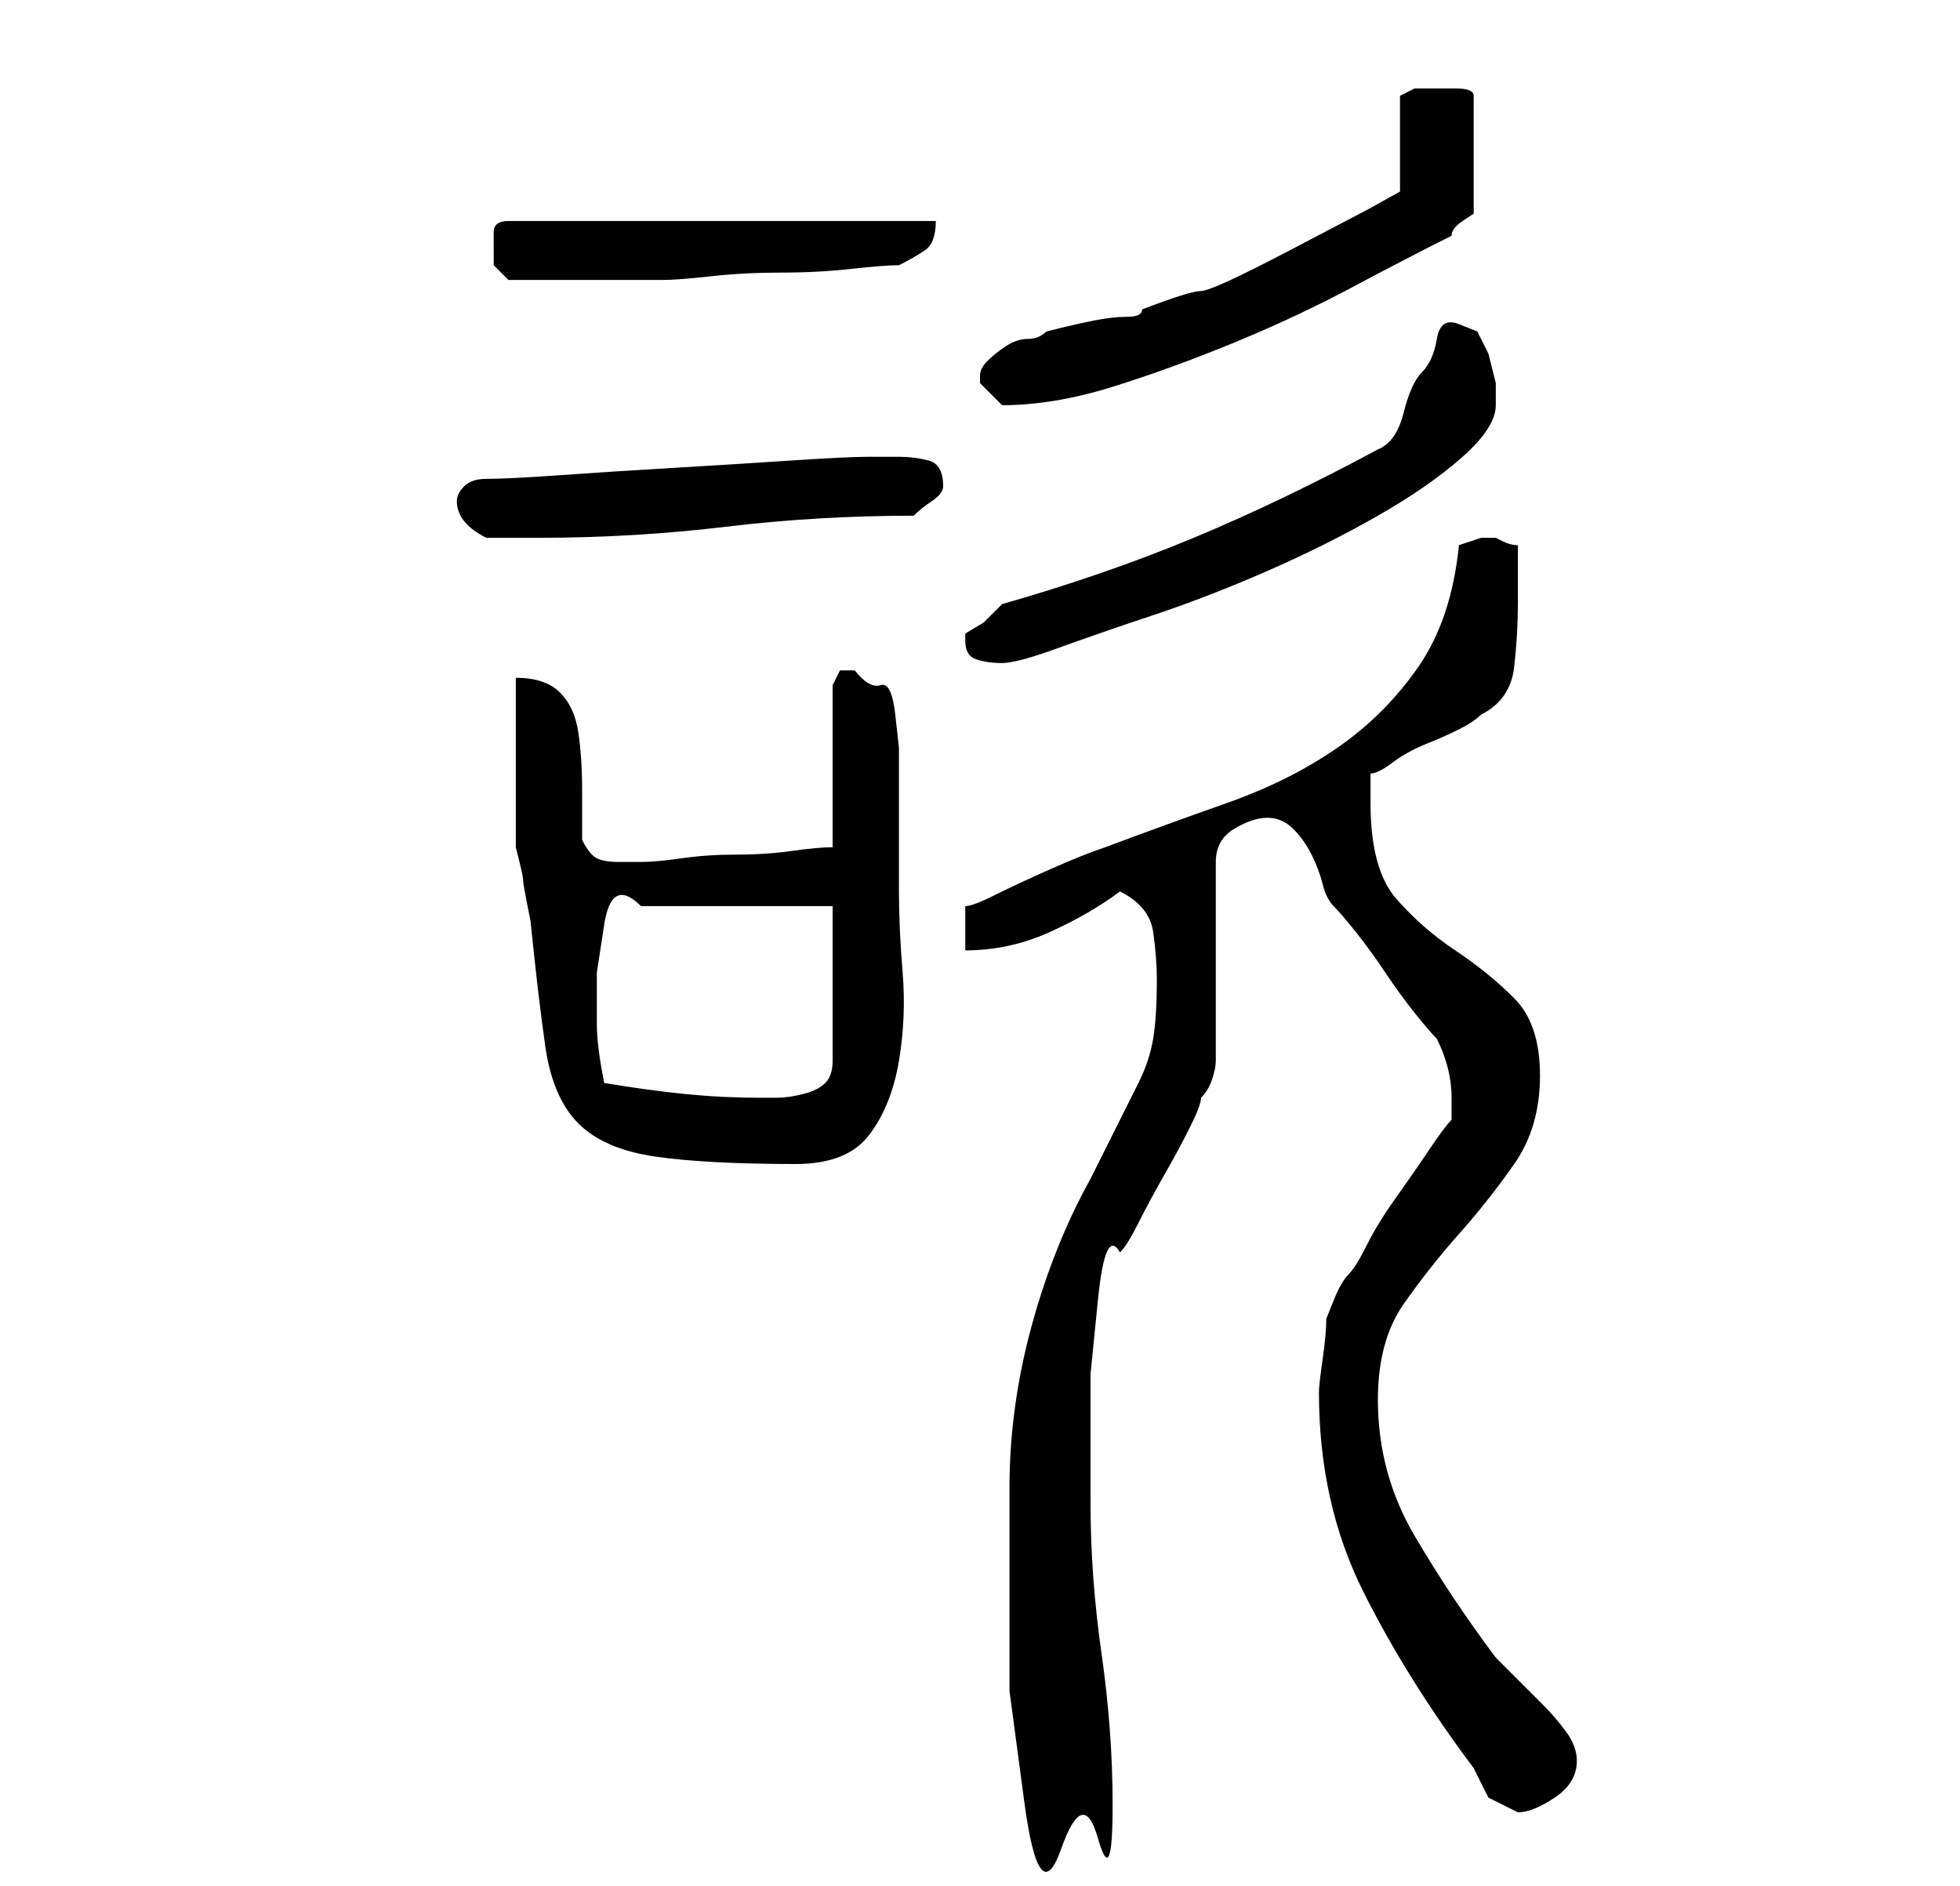 <?xml version="1.0" standalone="no"?>
<!DOCTYPE svg PUBLIC "-//W3C//DTD SVG 1.1//EN" "http://www.w3.org/Graphics/SVG/1.1/DTD/svg11.dtd" >
<svg xmlns="http://www.w3.org/2000/svg" xmlns:xlink="http://www.w3.org/1999/xlink" version="1.1" viewBox="-10 0 266 256">
   <path fill="currentColor"
d="M127 202v11v16.5t2 15t5 6.5t5 -1.5t2 -4.5q0 -10 -1.5 -20.5t-1.5 -20.5v-7v-10.5t1 -10t3 -6.5q1 -1 2.5 -4t3.5 -6.5t3.5 -6.5t1.5 -4q1 -1 1.5 -2.5t0.5 -2.5v-27q0 -3 2.5 -4.5t4.5 -1.5t3.5 1.5t2.5 3.5t1.5 4t1.5 3t3 3.5t4 5.5t4 5.5t3 3.5q1 2 1.5 4t0.5 4v3
q-1 1 -3 4t-4.5 6.5t-4 6.5t-2.5 4t-2 3.5l-1 2.5q0 2 -0.5 5.5t-0.5 4.5q0 15 6 27t15 24l2 4t4 2q2 0 5 -2t3 -5q0 -2 -1.5 -4t-3 -3.5l-3.5 -3.5l-3 -3q-6 -8 -11 -16.5t-5 -18.5q0 -8 3.5 -13t7.5 -9.5t7.5 -9.5t3.5 -12t-3.5 -10.5t-8 -6.5t-8 -7t-3.5 -13v-2v-2
q1 0 3 -1.5t4.5 -2.5t4.5 -2t3 -2q4 -2 4.5 -6.5t0.5 -8.5v-4v-4q-1 0 -2 -0.5l-1 -0.5h-1h-1l-1.5 0.5l-1.5 0.5q-1 10 -5.5 16.5t-11 11t-15 7.5t-16.5 6q-3 1 -7.5 3t-7.5 3.5t-4 1.5v6q6 0 11.5 -2.5t9.5 -5.5q4 2 4.5 5.5t0.5 6.5q0 5 -0.5 8t-2 6l-3 6l-3.5 7
q-5 9 -8 20t-3 22zM60 92v5v6.5v7v4.5t0.5 2t0.5 2.5t0.5 3t0.5 2.5q1 10 2 17t4.5 10.5t10.5 4.5t19 1q7 0 10 -4t4 -10t0.5 -12t-0.5 -11v-16v-3.5t-0.5 -4.5t-2 -4t-3.5 -2h-2t-1 2v22q-2 0 -5.5 0.5t-7.5 0.5t-7.5 0.5t-5.5 0.5h-3q-2 0 -3 -0.5t-2 -2.5v-7
q0 -4 -0.5 -7.5t-2.5 -5.5t-6 -2zM72 147q-1 -5 -1 -8v-7t1 -6.5t5 -2.5h26v21q0 2 -1 3t-3 1.5t-3.5 0.5h-2.5q-5 0 -10 -0.5t-11 -1.5zM121 87q0 2 1.5 2.5t3.5 0.5t7.5 -2t13 -4.5t15.5 -6t15 -7.5t11.5 -8t4.5 -7v-3t-1 -4l-1.5 -3t-2.5 -1t-3 2t-2 4.5t-2.5 5.5t-3.5 5
q-13 7 -25 12t-26 9l-2.5 2.5t-2.5 1.5v1zM52 68q0 3 4 5h7q13 0 25.5 -1.5t25.5 -1.5q1 -1 2.5 -2t1.5 -2q0 -3 -2 -3.5t-4 -0.5h-4q-3 0 -10.5 0.5t-16 1t-15.5 1t-10 0.5q-2 0 -3 1t-1 2zM123 51v1l3 3v0q7 0 15 -2.5t16.5 -6t16 -7.5t13.5 -7q0 -1 1.5 -2l1.5 -1v-16
q0 -1 -2.5 -1h-3.5h-2t-2 1v13l-4.5 2.5t-10.5 5.5t-12 5.5t-8 2.5q0 1 -2 1t-4.5 0.5t-4.5 1l-2 0.5q-1 1 -2.5 1t-3 1t-2.5 2t-1 2zM57 34v2t2 2h5h5h3h3.5h3.5h1q2 0 6.5 -0.5t9.5 -0.5t9.5 -0.5t6.5 -0.5q2 -1 3.5 -2t1.5 -4h-58q-2 0 -2 1.5v2.5z" />
</svg>

